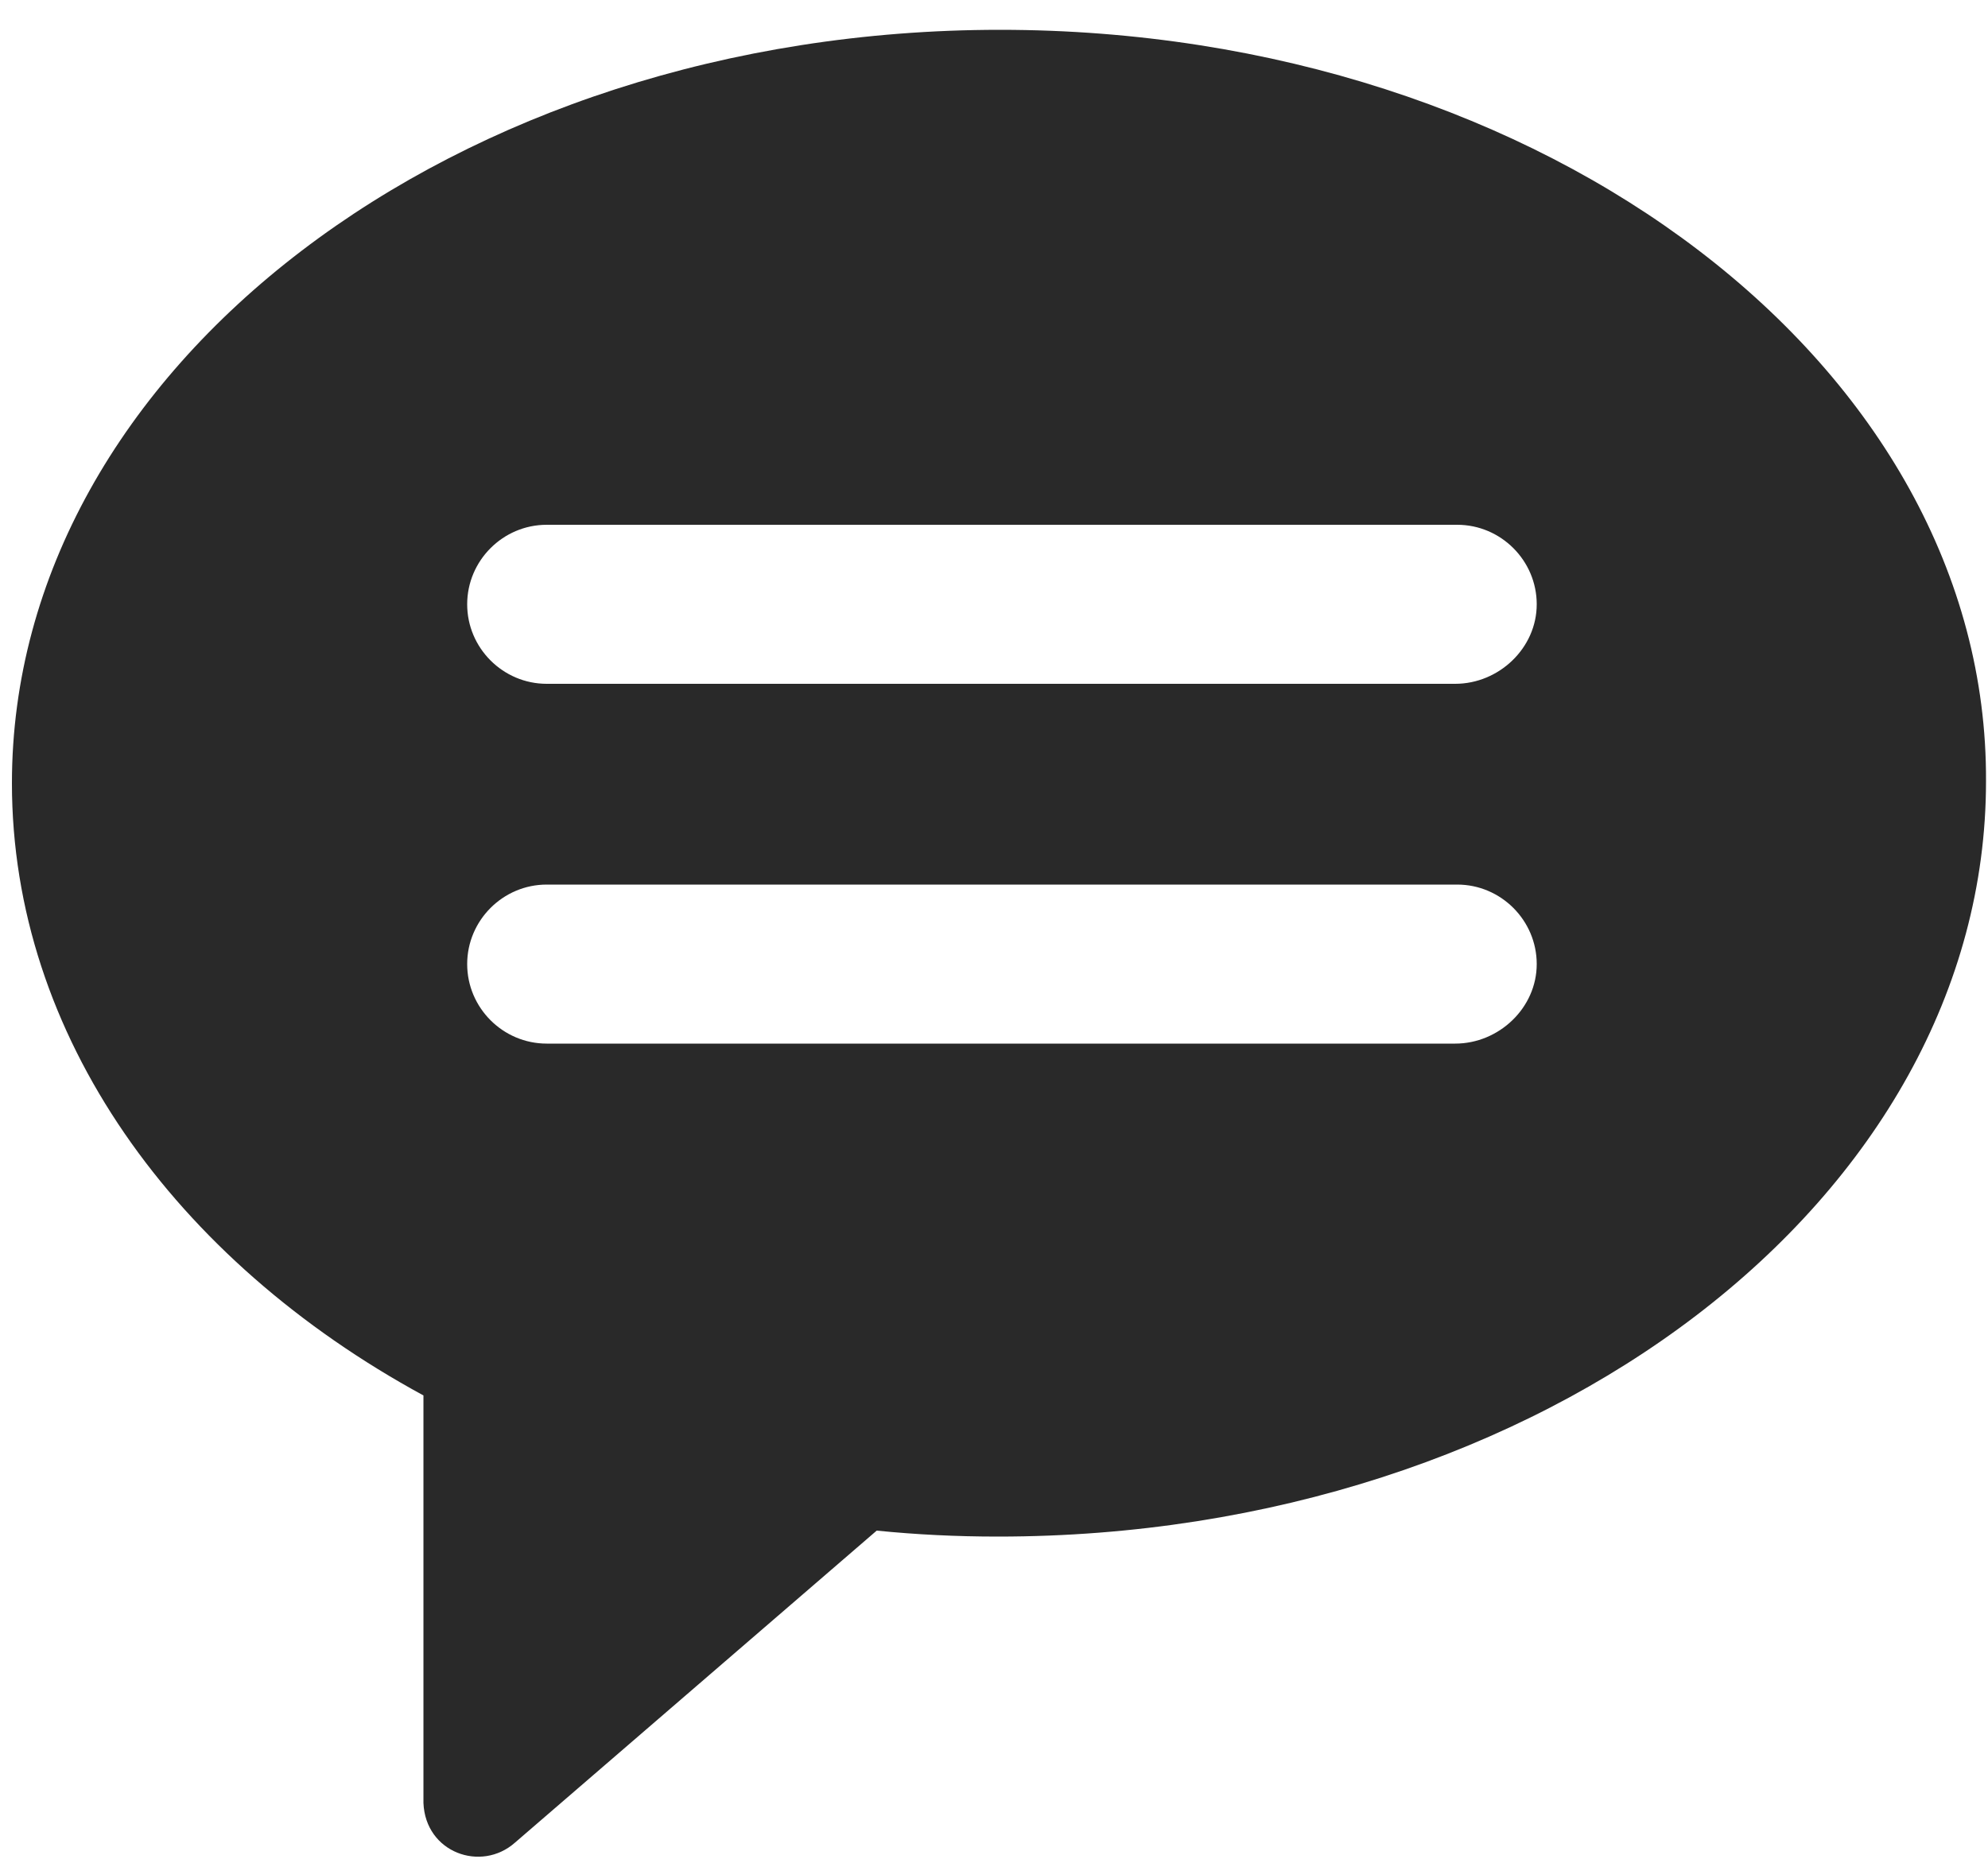 <?xml version="1.0" encoding="utf-8"?> <svg xmlns="http://www.w3.org/2000/svg" viewBox="0 0 100 93.5"><style type="text/css"> .st0{fill:#292929;} </style><path class="st0" d="M50.3 1.5c-27.4 0-49.7 17-49.7 37.9 0 12.7 8.2 24 20.7 30.8v20.5c0.1 2.5 2.9 3.5 4.6 2l18.2-15.7c2 0.2 4 0.3 6.1 0.3 27.4 0 49.7-17 49.7-38C100 18.5 77.8 1.5 50.3 1.5zM73.2 52.5H27.5c-2.2 0-4-1.8-4-4s1.8-4 4-4h45.8c2.2 0 4 1.8 4 4S75.4 52.5 73.2 52.5zM73.2 34.4H27.5c-2.2 0-4-1.8-4-4s1.8-4 4-4h45.8c2.2 0 4 1.8 4 4S75.4 34.4 73.2 34.4z"/></svg>
